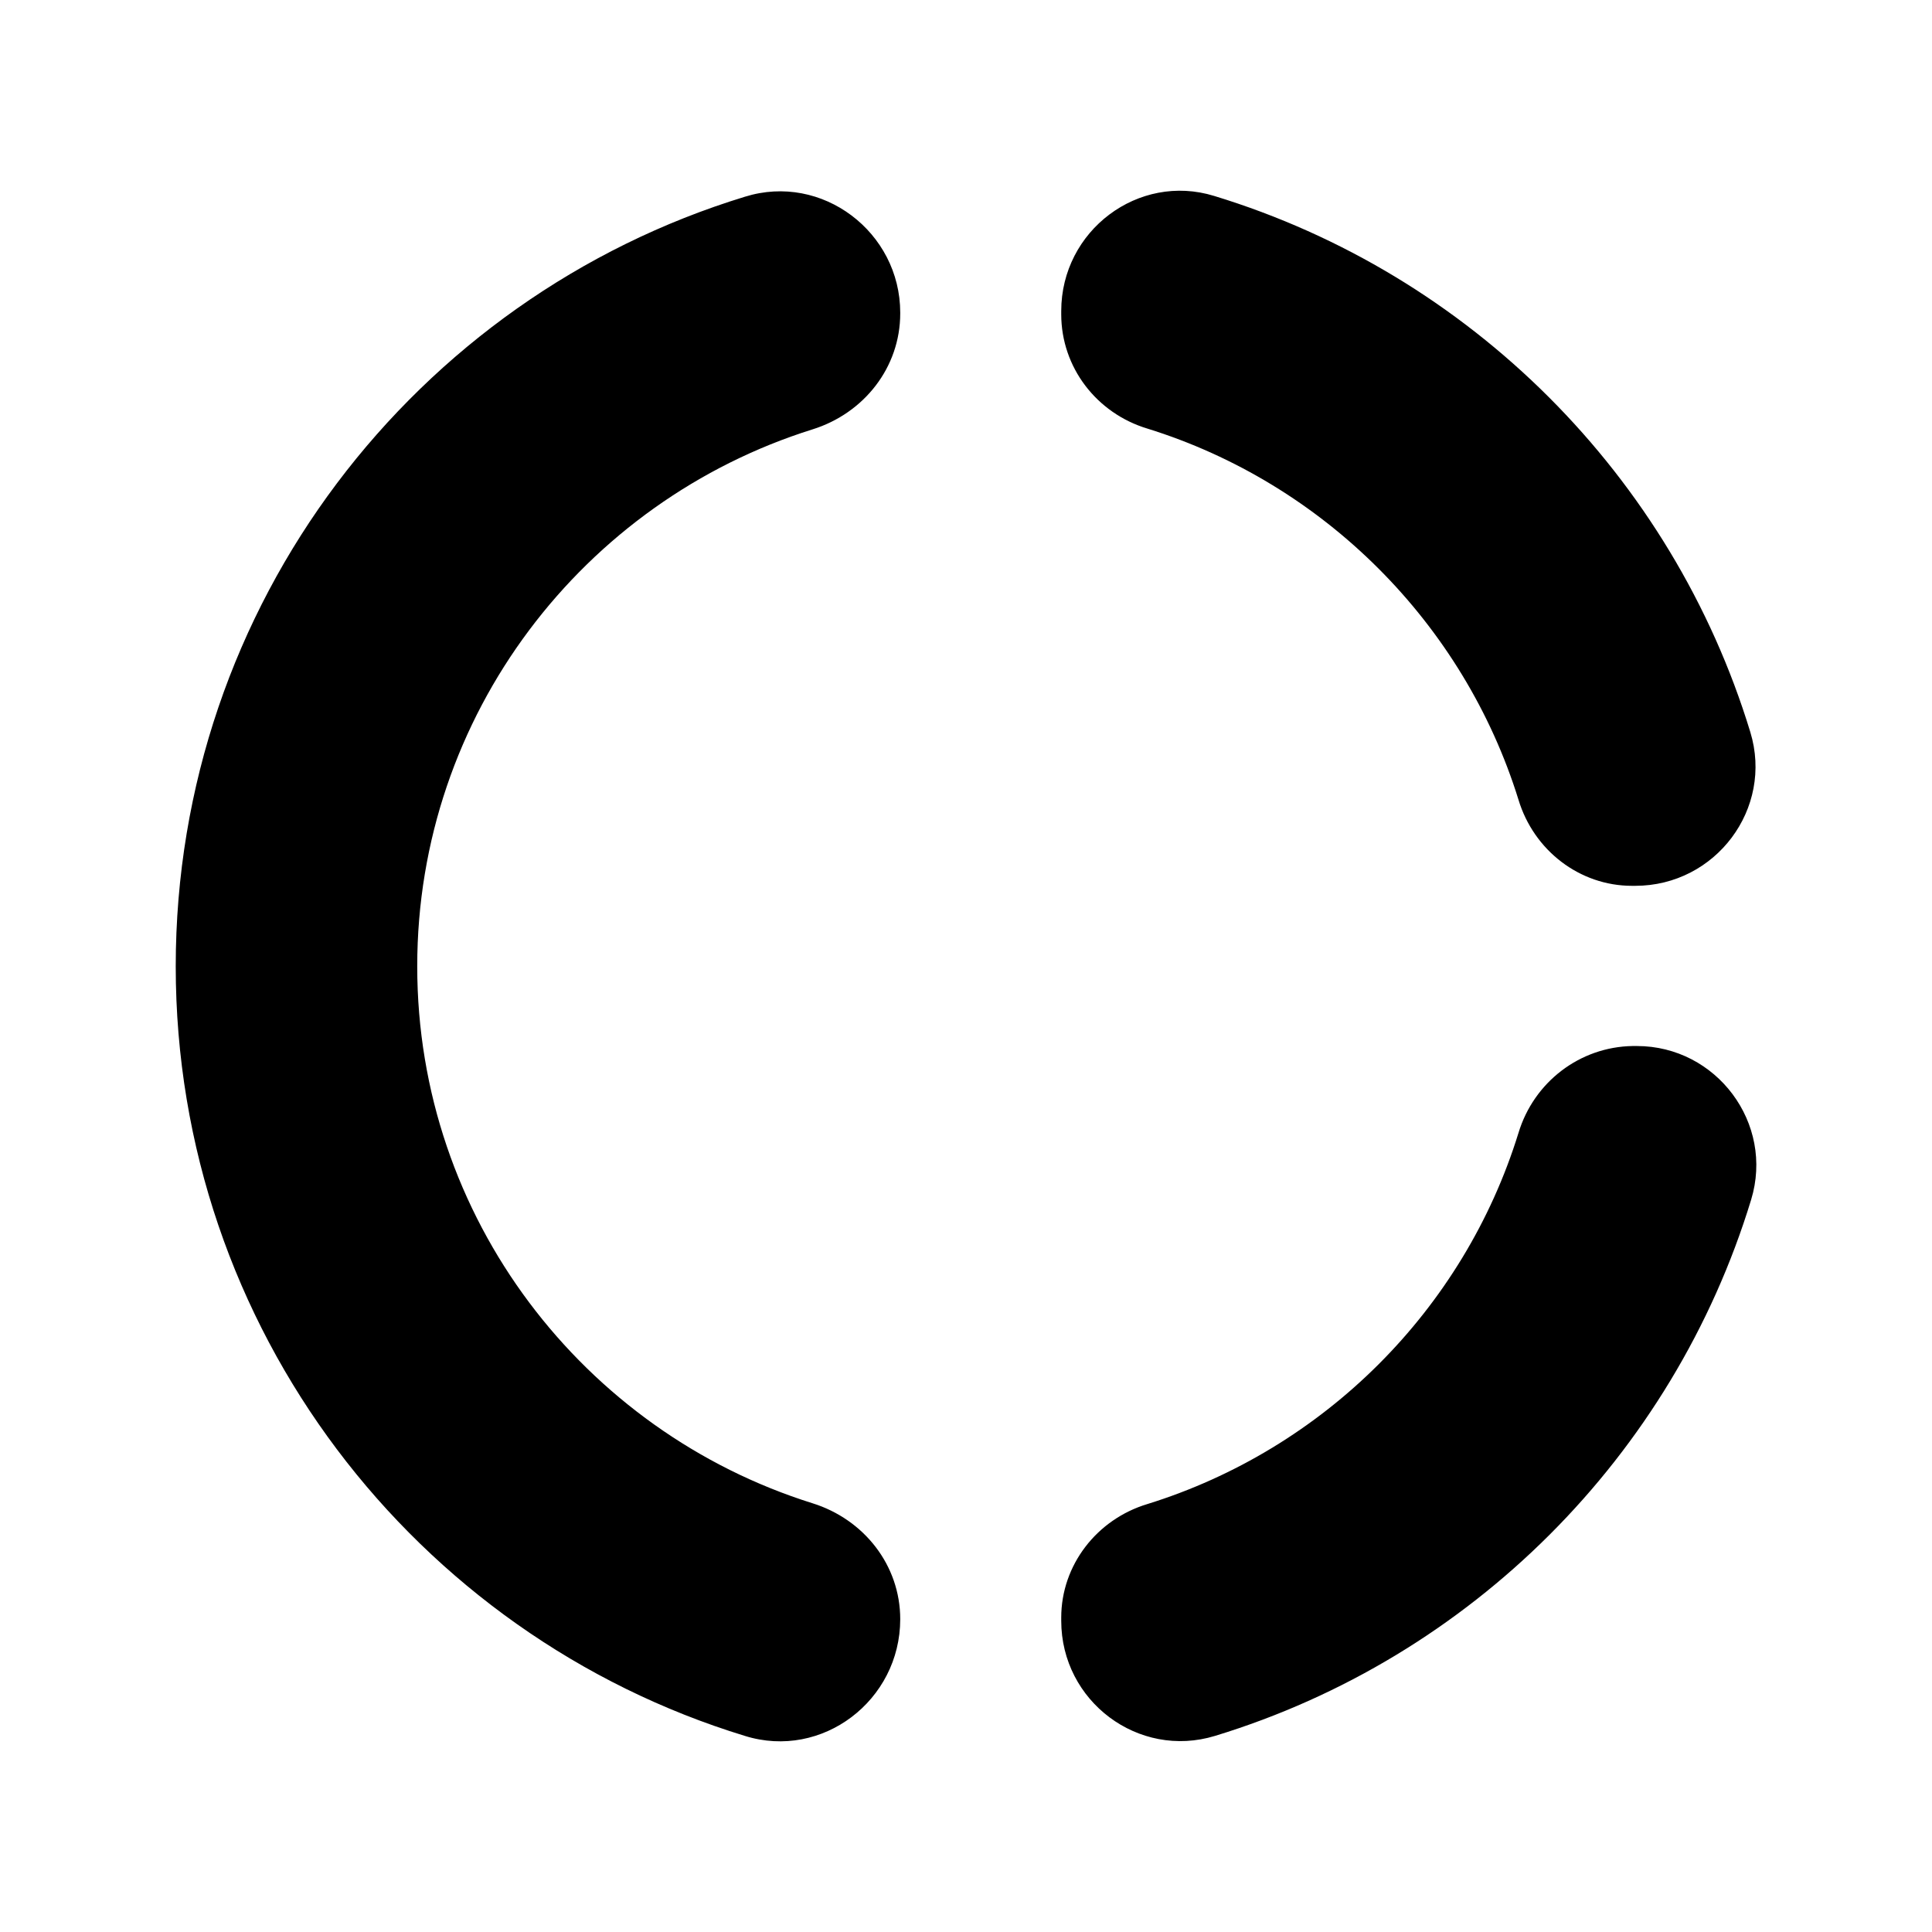 <svg width="24" height="24" viewBox="0 0 24 24" fill="none" xmlns="http://www.w3.org/2000/svg">
<path d="M14.253 5.324C16.443 6.004 18.183 7.744 18.863 9.934C19.053 10.564 19.623 11.004 20.273 11.004H20.313C21.313 11.004 22.033 10.044 21.743 9.094C20.773 5.914 18.263 3.404 15.083 2.434C14.143 2.144 13.183 2.864 13.183 3.864V3.904C13.183 4.564 13.623 5.134 14.253 5.324ZM18.863 14.074C18.183 16.274 16.443 18.004 14.253 18.684C13.623 18.874 13.183 19.444 13.183 20.094V20.134C13.183 21.134 14.143 21.854 15.093 21.564C18.273 20.594 20.783 18.084 21.753 14.904C22.043 13.954 21.323 12.994 20.333 12.994H20.283C19.623 13.004 19.053 13.444 18.863 14.074ZM11.183 20.114C11.183 19.444 10.733 18.874 10.093 18.674C7.253 17.784 5.183 15.134 5.183 12.004C5.183 8.874 7.253 6.224 10.093 5.334C10.733 5.134 11.183 4.564 11.183 3.894V3.884C11.183 2.884 10.213 2.144 9.253 2.444C5.163 3.694 2.183 7.504 2.183 12.004C2.183 16.504 5.163 20.314 9.253 21.564C10.213 21.864 11.183 21.124 11.183 20.114Z" fill="black"/>
</svg>
